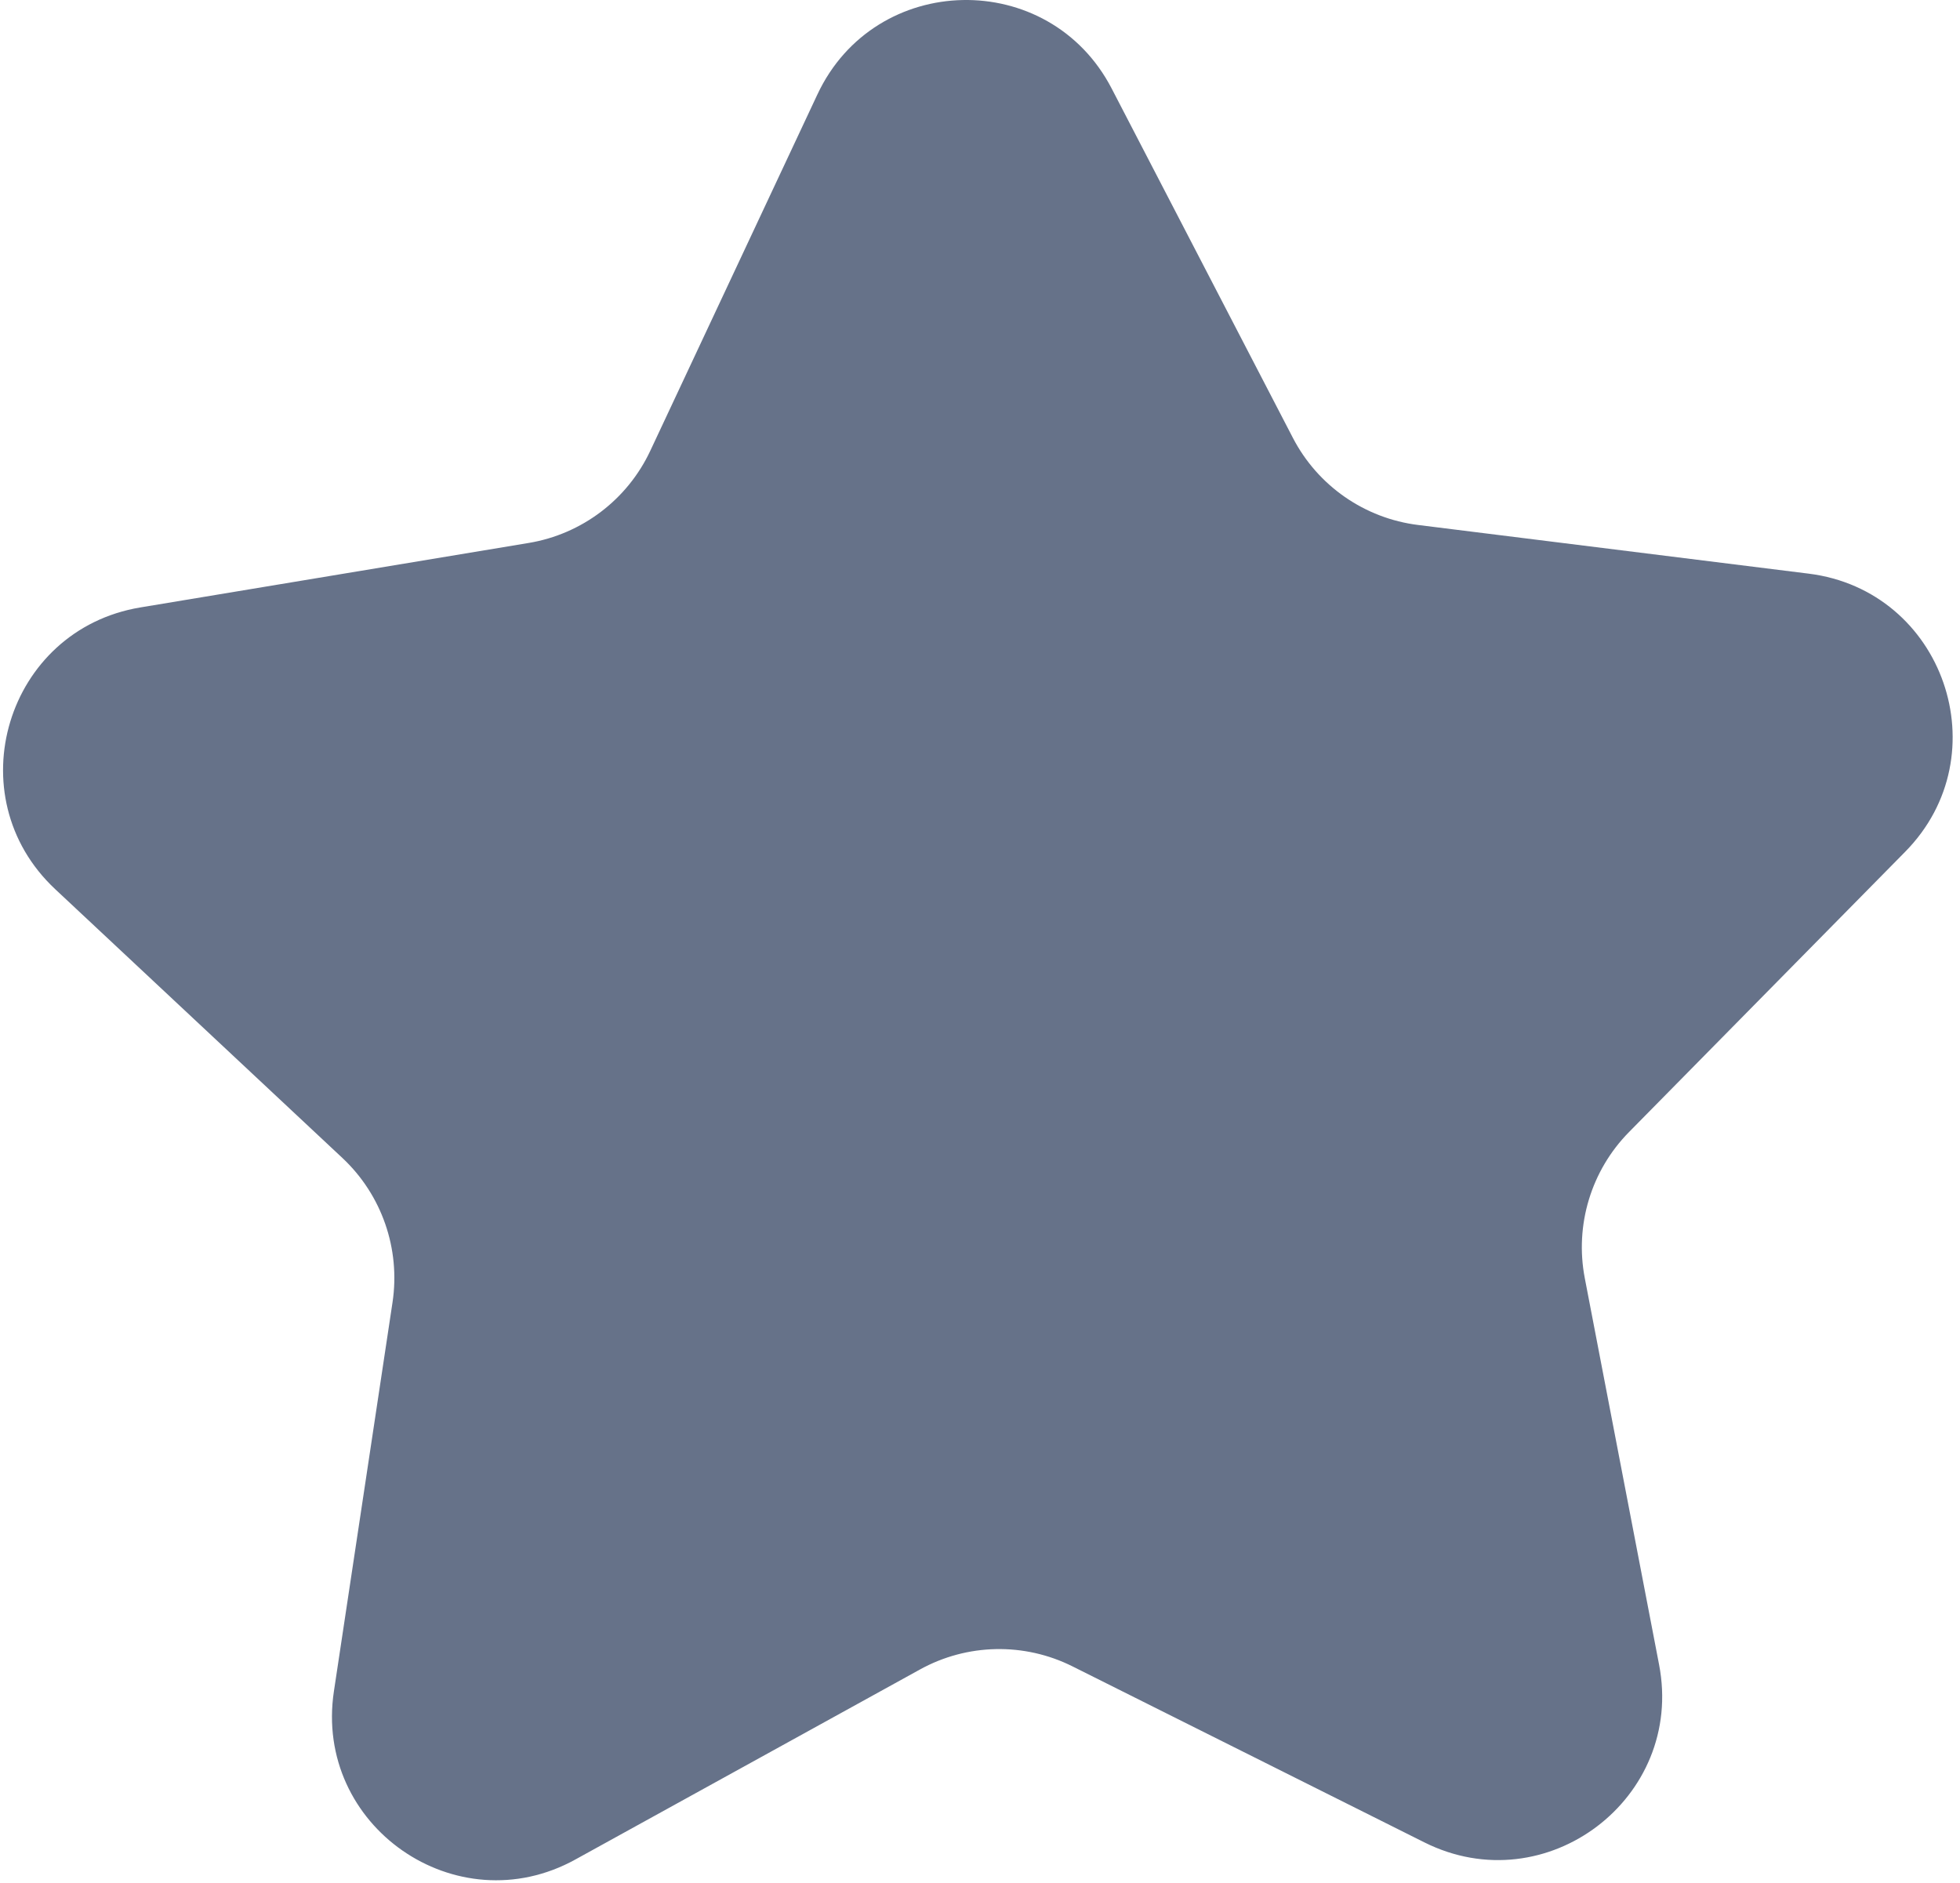 <svg width="229" height="220" viewBox="0 0 229 220" fill="none" xmlns="http://www.w3.org/2000/svg">
<path d="M39.013 197.62L45.862 152.17C46.799 145.925 44.607 139.62 40.011 135.311L6.444 103.892C-5.153 93.035 0.729 73.576 16.408 70.975L61.753 63.446C67.983 62.417 73.305 58.38 75.981 52.665L95.501 11.04C102.244 -3.355 122.566 -3.763 129.884 10.344L151.052 51.153C153.955 56.763 159.443 60.573 165.703 61.344L211.32 67.029C227.09 68.995 233.758 88.197 222.6 99.522L190.334 132.272C185.903 136.763 183.968 143.158 185.163 149.357L193.841 194.506C196.85 210.11 180.642 222.387 166.429 215.281L125.318 194.717C119.678 191.89 112.995 192.026 107.476 195.08L67.227 217.276C53.316 224.957 36.639 213.345 39.013 197.62Z" fill="#667289"/>
</svg>
